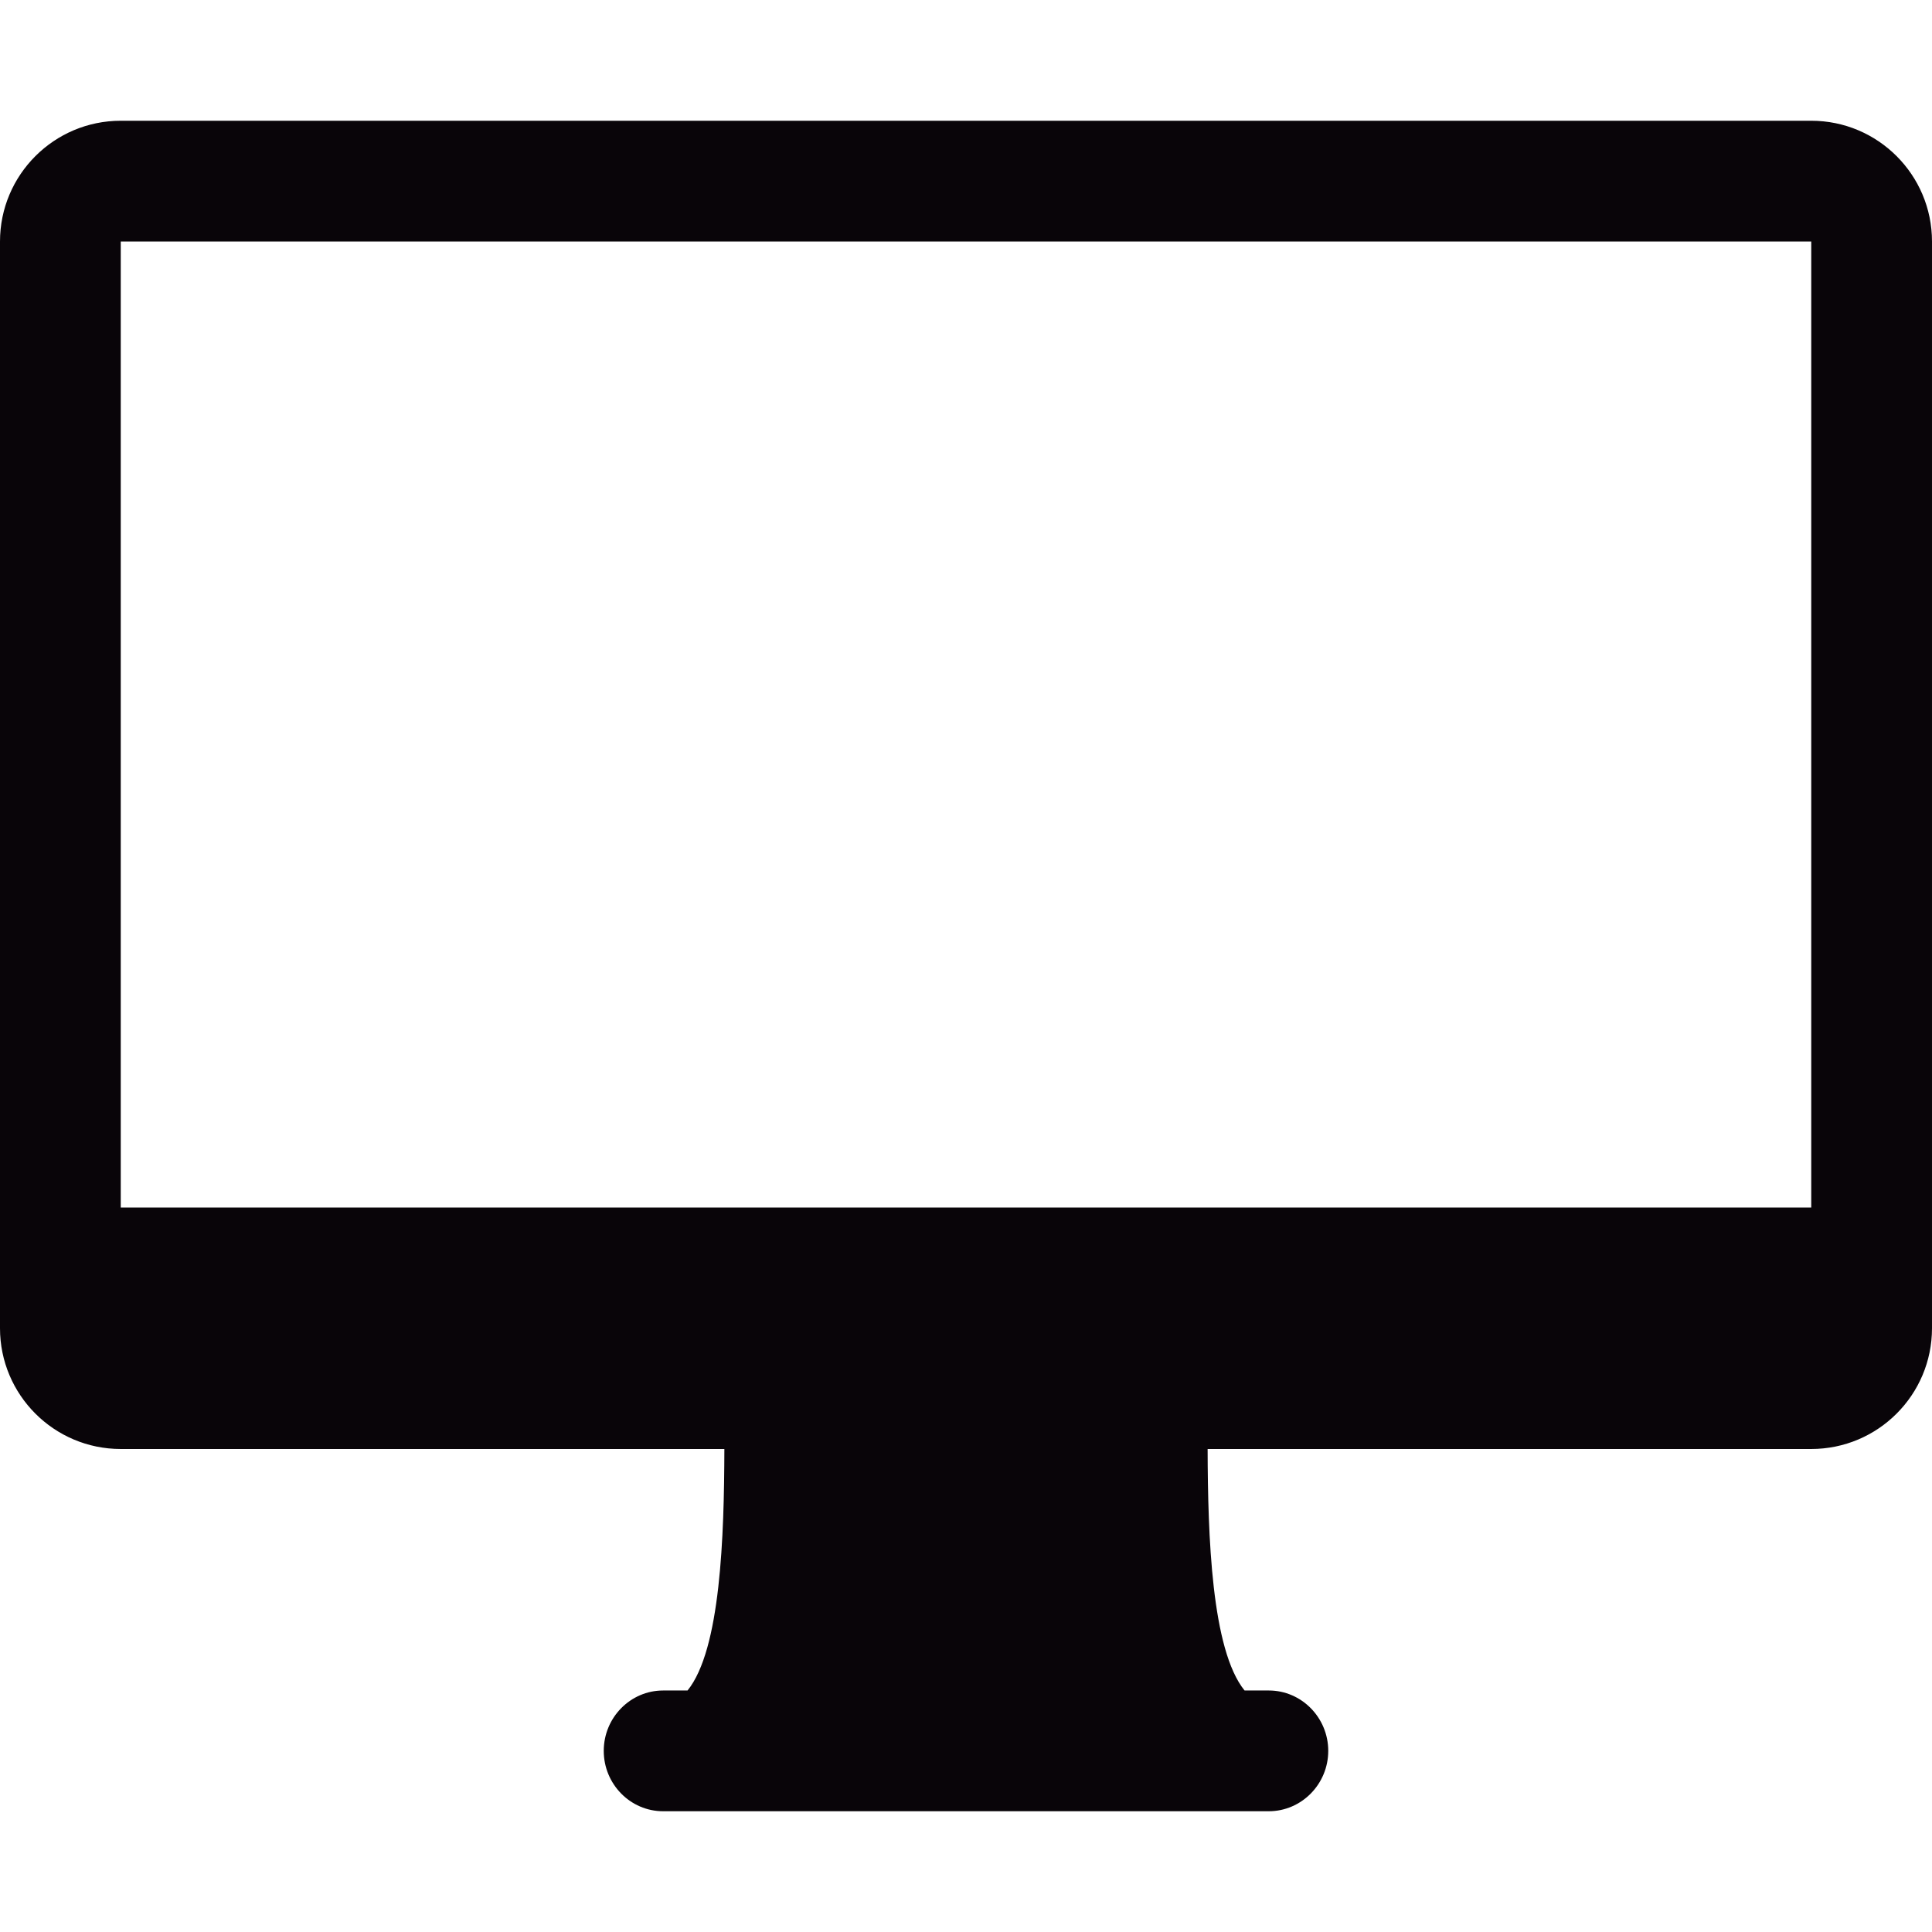 <svg xmlns="http://www.w3.org/2000/svg" viewBox="0 0 508.52 508.52"><path d="M476.737 31.782H31.782C14.239 31.782 0 46.021 0 63.565v286.042c0 17.544 14.239 31.782 31.782 31.782h158.881c-.064 22.979-.985 52.822-9.694 63.565h-6.42c-8.645 0-15.637 7.151-15.637 15.891s6.992 15.891 15.637 15.891h159.389c8.645 0 15.669-7.151 15.669-15.891s-7.024-15.891-15.637-15.891h-6.388c-8.708-10.742-9.662-40.586-9.725-63.565h158.881c17.544 0 31.782-14.239 31.782-31.782V63.565c0-17.544-14.239-31.783-31.783-31.783zm0 286.043H31.782V63.565h444.955v254.26z" fill="#090509"/></svg>